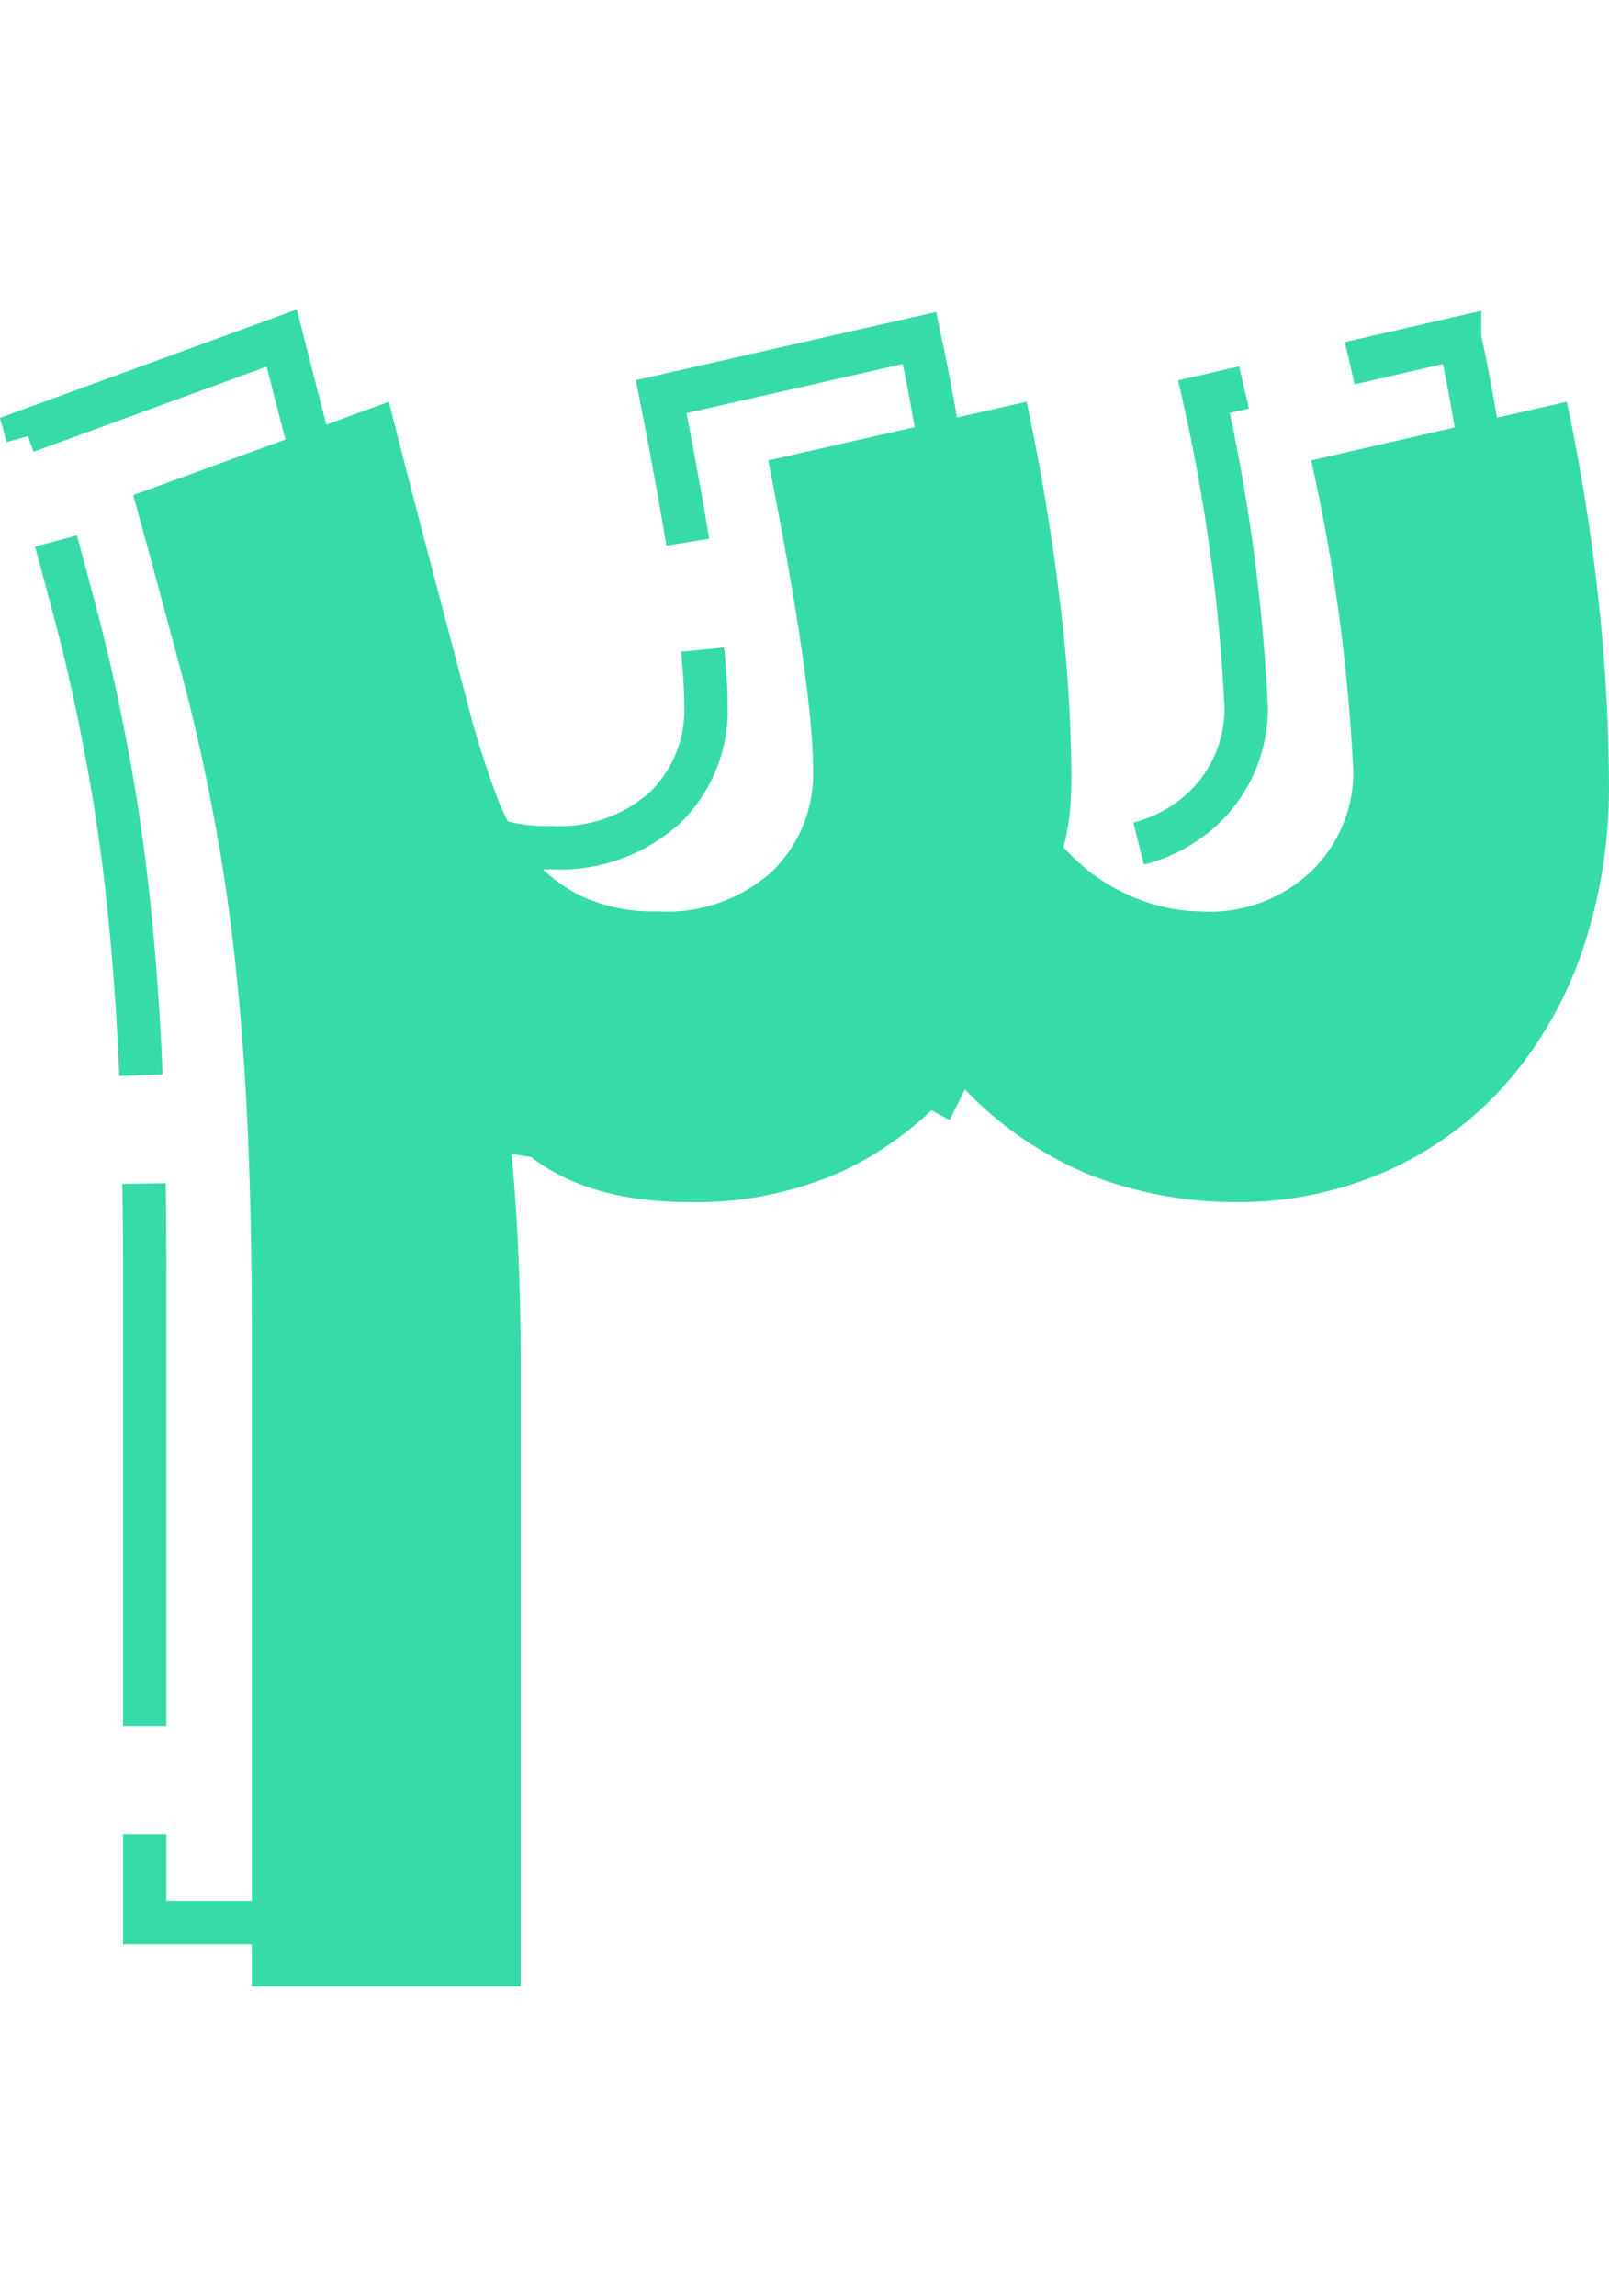 <svg xmlns="http://www.w3.org/2000/svg" width="54.205" height="77.317" viewBox="0 0 74.205 77.317">
    <g>
        <path fill="none" stroke="#37dba9" stroke-dasharray="25 5" stroke-width="2px" d="M-32.969-65.559q.972 4.551 1.519 9.041a68.993 68.993 0 0 1 .547 8.3q0 .738-.061 1.476a11.125 11.125 0 0 1-.3 1.722 8.81 8.81 0 0 0 3.035 2.22 8.23 8.23 0 0 0 3.281.738 6.771 6.771 0 0 0 5.226-1.968 6.352 6.352 0 0 0 1.822-4.432 83.57 83.57 0 0 0-1.945-14.391l11.789-2.706a88.57 88.57 0 0 1 1.458 9.1 80.205 80.205 0 0 1 .486 8.487 23.331 23.331 0 0 1-1.215 7.688 18.28 18.28 0 0 1-3.464 6.088 15.977 15.977 0 0 1-5.469 4.059 16.863 16.863 0 0 1-7.11 1.476 18.417 18.417 0 0 1-6.624-1.23 16.841 16.841 0 0 1-6.138-4.305 15.7 15.7 0 0 1-5.348 4.121 16.539 16.539 0 0 1-7.049 1.415q-5.469 0-8.264-2.952.243 2.337.365 4.858t.128 5.354V7.5h-12.4v-29.886q0-7.38-.365-12.73t-1.094-9.656q-.729-4.3-1.762-8.18t-2.248-8.3l11.789-4.305q1.094 4.305 2.005 7.749t1.884 7.134q.491 1.72 1.091 3.319a9.637 9.637 0 0 0 1.58 2.768 7.025 7.025 0 0 0 2.37 1.845 7.919 7.919 0 0 0 3.464.677 7.236 7.236 0 0 0 5.286-1.846 6.265 6.265 0 0 0 1.884-4.674q0-3.813-2.066-14.268z" transform="translate(1.205 1.317) translate(74.169 65.559)"/>
        <path fill="#37dba9" d="M-32.969-65.559q.972 4.551 1.519 9.041a68.993 68.993 0 0 1 .547 8.3q0 .738-.061 1.476a11.125 11.125 0 0 1-.3 1.722 8.81 8.81 0 0 0 3.035 2.22 8.23 8.23 0 0 0 3.281.738 6.771 6.771 0 0 0 5.226-1.968 6.352 6.352 0 0 0 1.822-4.432 83.57 83.57 0 0 0-1.945-14.391l11.789-2.706a88.57 88.57 0 0 1 1.458 9.1 80.205 80.205 0 0 1 .486 8.487 23.331 23.331 0 0 1-1.215 7.688 18.28 18.28 0 0 1-3.464 6.088 15.977 15.977 0 0 1-5.469 4.059 16.863 16.863 0 0 1-7.11 1.476 18.417 18.417 0 0 1-6.624-1.23 16.841 16.841 0 0 1-6.138-4.305 15.7 15.7 0 0 1-5.348 4.121 16.539 16.539 0 0 1-7.049 1.415q-5.469 0-8.264-2.952.243 2.337.365 4.858t.128 5.354V7.5h-12.4v-29.886q0-7.38-.365-12.73t-1.094-9.656q-.729-4.3-1.762-8.18t-2.248-8.3l11.789-4.305q1.094 4.305 2.005 7.749t1.884 7.134q.491 1.72 1.091 3.319a9.637 9.637 0 0 0 1.58 2.768 7.025 7.025 0 0 0 2.37 1.845 7.919 7.919 0 0 0 3.464.677 7.236 7.236 0 0 0 5.286-1.846 6.265 6.265 0 0 0 1.884-4.674q0-3.813-2.066-14.268z" transform="translate(1.205 1.317) translate(79.109 68.497)"/>
    </g>
</svg>
